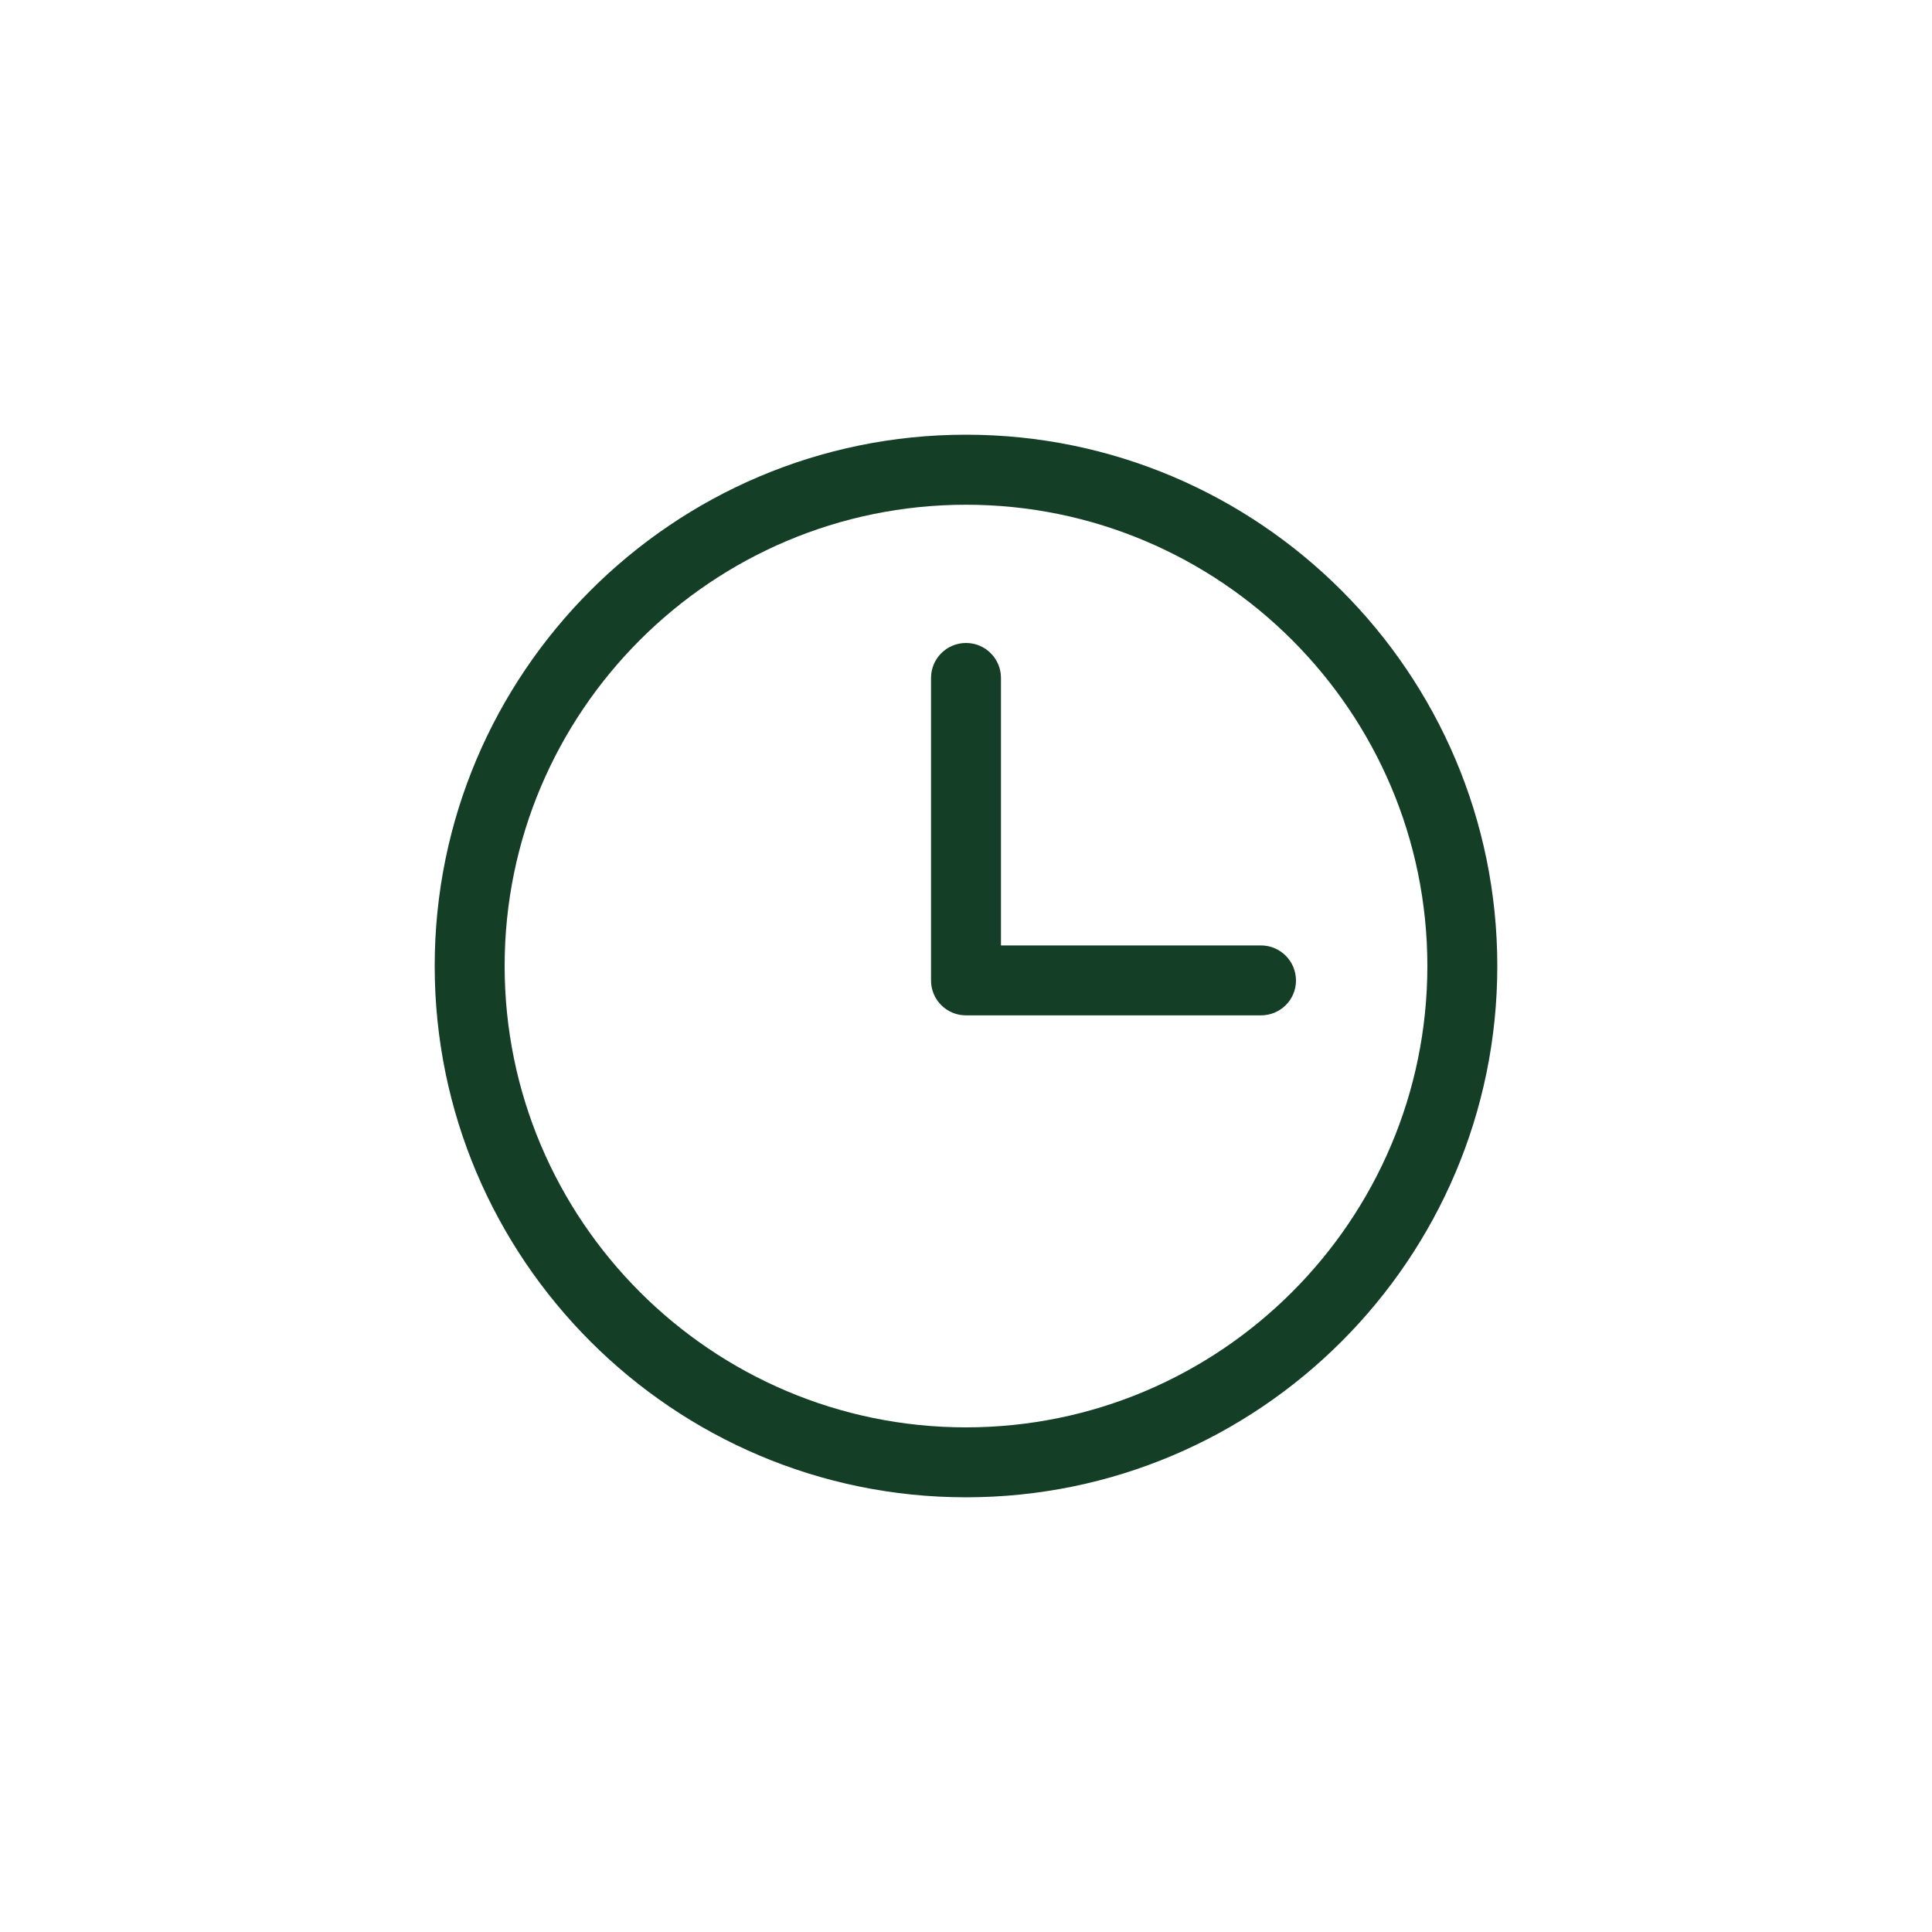 <svg xmlns="http://www.w3.org/2000/svg" width="20" height="20" viewBox="0 0 20 20">
  <defs>
    <filter id="time-a" color-interpolation-filters="auto">
      <feColorMatrix in="SourceGraphic" values="0 0 0 0 0 0 0 0 0 0 0 0 0 0 0 0 0 0 1 0"/>
    </filter>
  </defs>
  <g fill="none" fill-rule="evenodd" filter="url(#time-a)">
    <g transform="translate(4.5 4.5)">
      <path fill="#143E26" d="M5.5,0.725 C2.867,0.725 0.724,2.867 0.724,5.5 C0.724,8.133 2.867,10.276 5.5,10.276 C8.133,10.276 10.276,8.133 10.276,5.5 C10.276,2.867 8.133,0.725 5.5,0.725 Z M5.5,11 C2.467,11 0,8.533 0,5.5 C0,2.467 2.467,0 5.5,0 C8.533,0 11,2.467 11,5.5 C11,8.533 8.533,11 5.5,11 L5.5,11 Z"/>
      <path fill="#143E26" d="M8.553,6.011 L5.5,6.011 C5.3,6.011 5.138,5.85 5.138,5.65 L5.138,2.518 C5.138,2.318 5.3,2.156 5.5,2.156 C5.7,2.156 5.862,2.318 5.862,2.518 L5.862,5.287 L8.553,5.287 C8.754,5.287 8.916,5.45 8.916,5.65 C8.916,5.85 8.754,6.011 8.553,6.011"/>
    </g>
  </g>
</svg>
